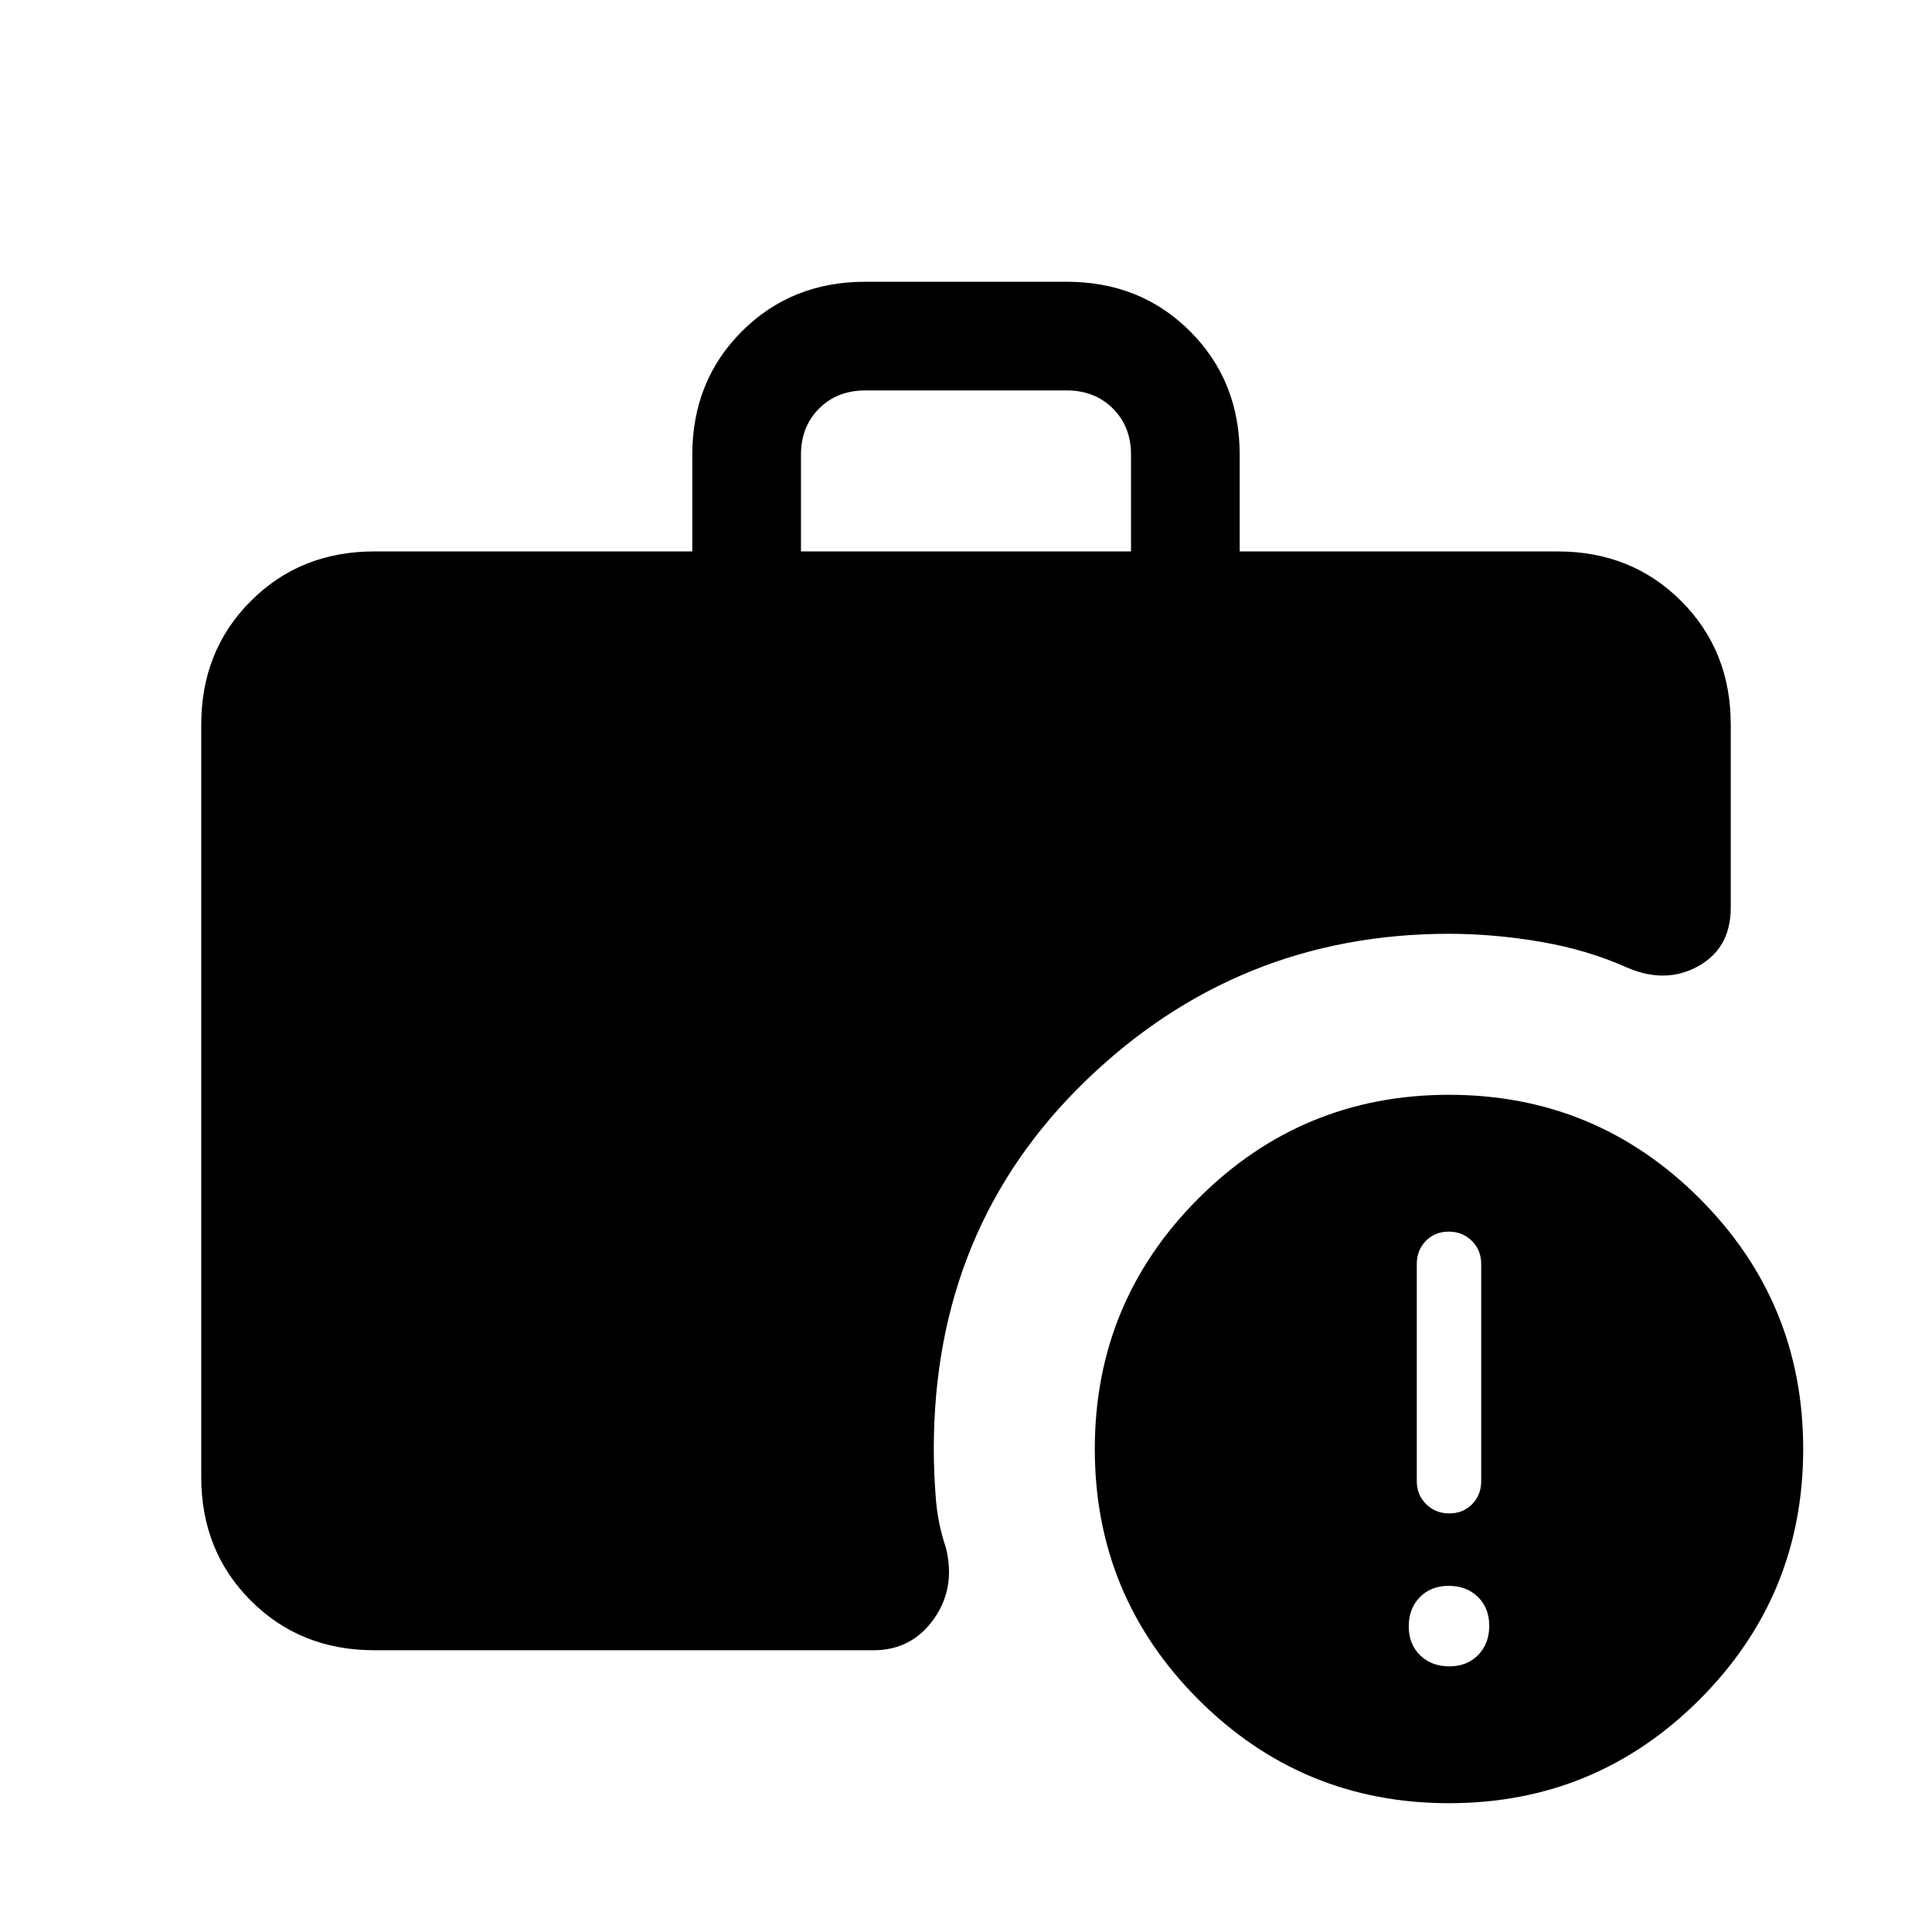 <svg xmlns="http://www.w3.org/2000/svg" height="24" viewBox="0 -960 960 960" width="24"><path d="M398-686h164v-48q0-14-9-23t-23-9H430q-14 0-23 9t-9 23v48ZM720-64q-73 0-124.5-51.5T544-240q0-73 51.5-124.5T720-416q73 0 124.5 51.5T896-240q0 73-51.5 124.5T720-64Zm-534-76q-36.73 0-61.36-24.64Q100-189.27 100-226v-374q0-36.72 24.64-61.36Q149.27-686 186-686h158v-48q0-36.72 24.64-61.36Q393.27-820 430-820h100q36.72 0 61.36 24.64T616-734v48h158q36.72 0 61.36 24.64T860-600v91q0 20-16 29t-35 1q-20-9-43.31-13-23.31-4-45.69-4-105 0-180.5 73T464-240q0 11.7 1 24.5t5 24.5q5 20-6 35.5T434-140H186Zm534.14 8q8.86 0 14.36-5.64 5.5-5.65 5.5-14.5 0-8.86-5.64-14.36-5.65-5.5-14.5-5.5-8.86 0-14.36 5.64-5.5 5.65-5.5 14.5 0 8.86 5.64 14.36 5.65 5.5 14.5 5.5Zm0-76q6.86 0 11.36-4.6 4.5-4.6 4.5-11.4v-108q0-6.8-4.64-11.4-4.65-4.6-11.5-4.6-6.86 0-11.36 4.6-4.5 4.6-4.5 11.4v108q0 6.8 4.64 11.4 4.65 4.6 11.5 4.6Z"/></svg>